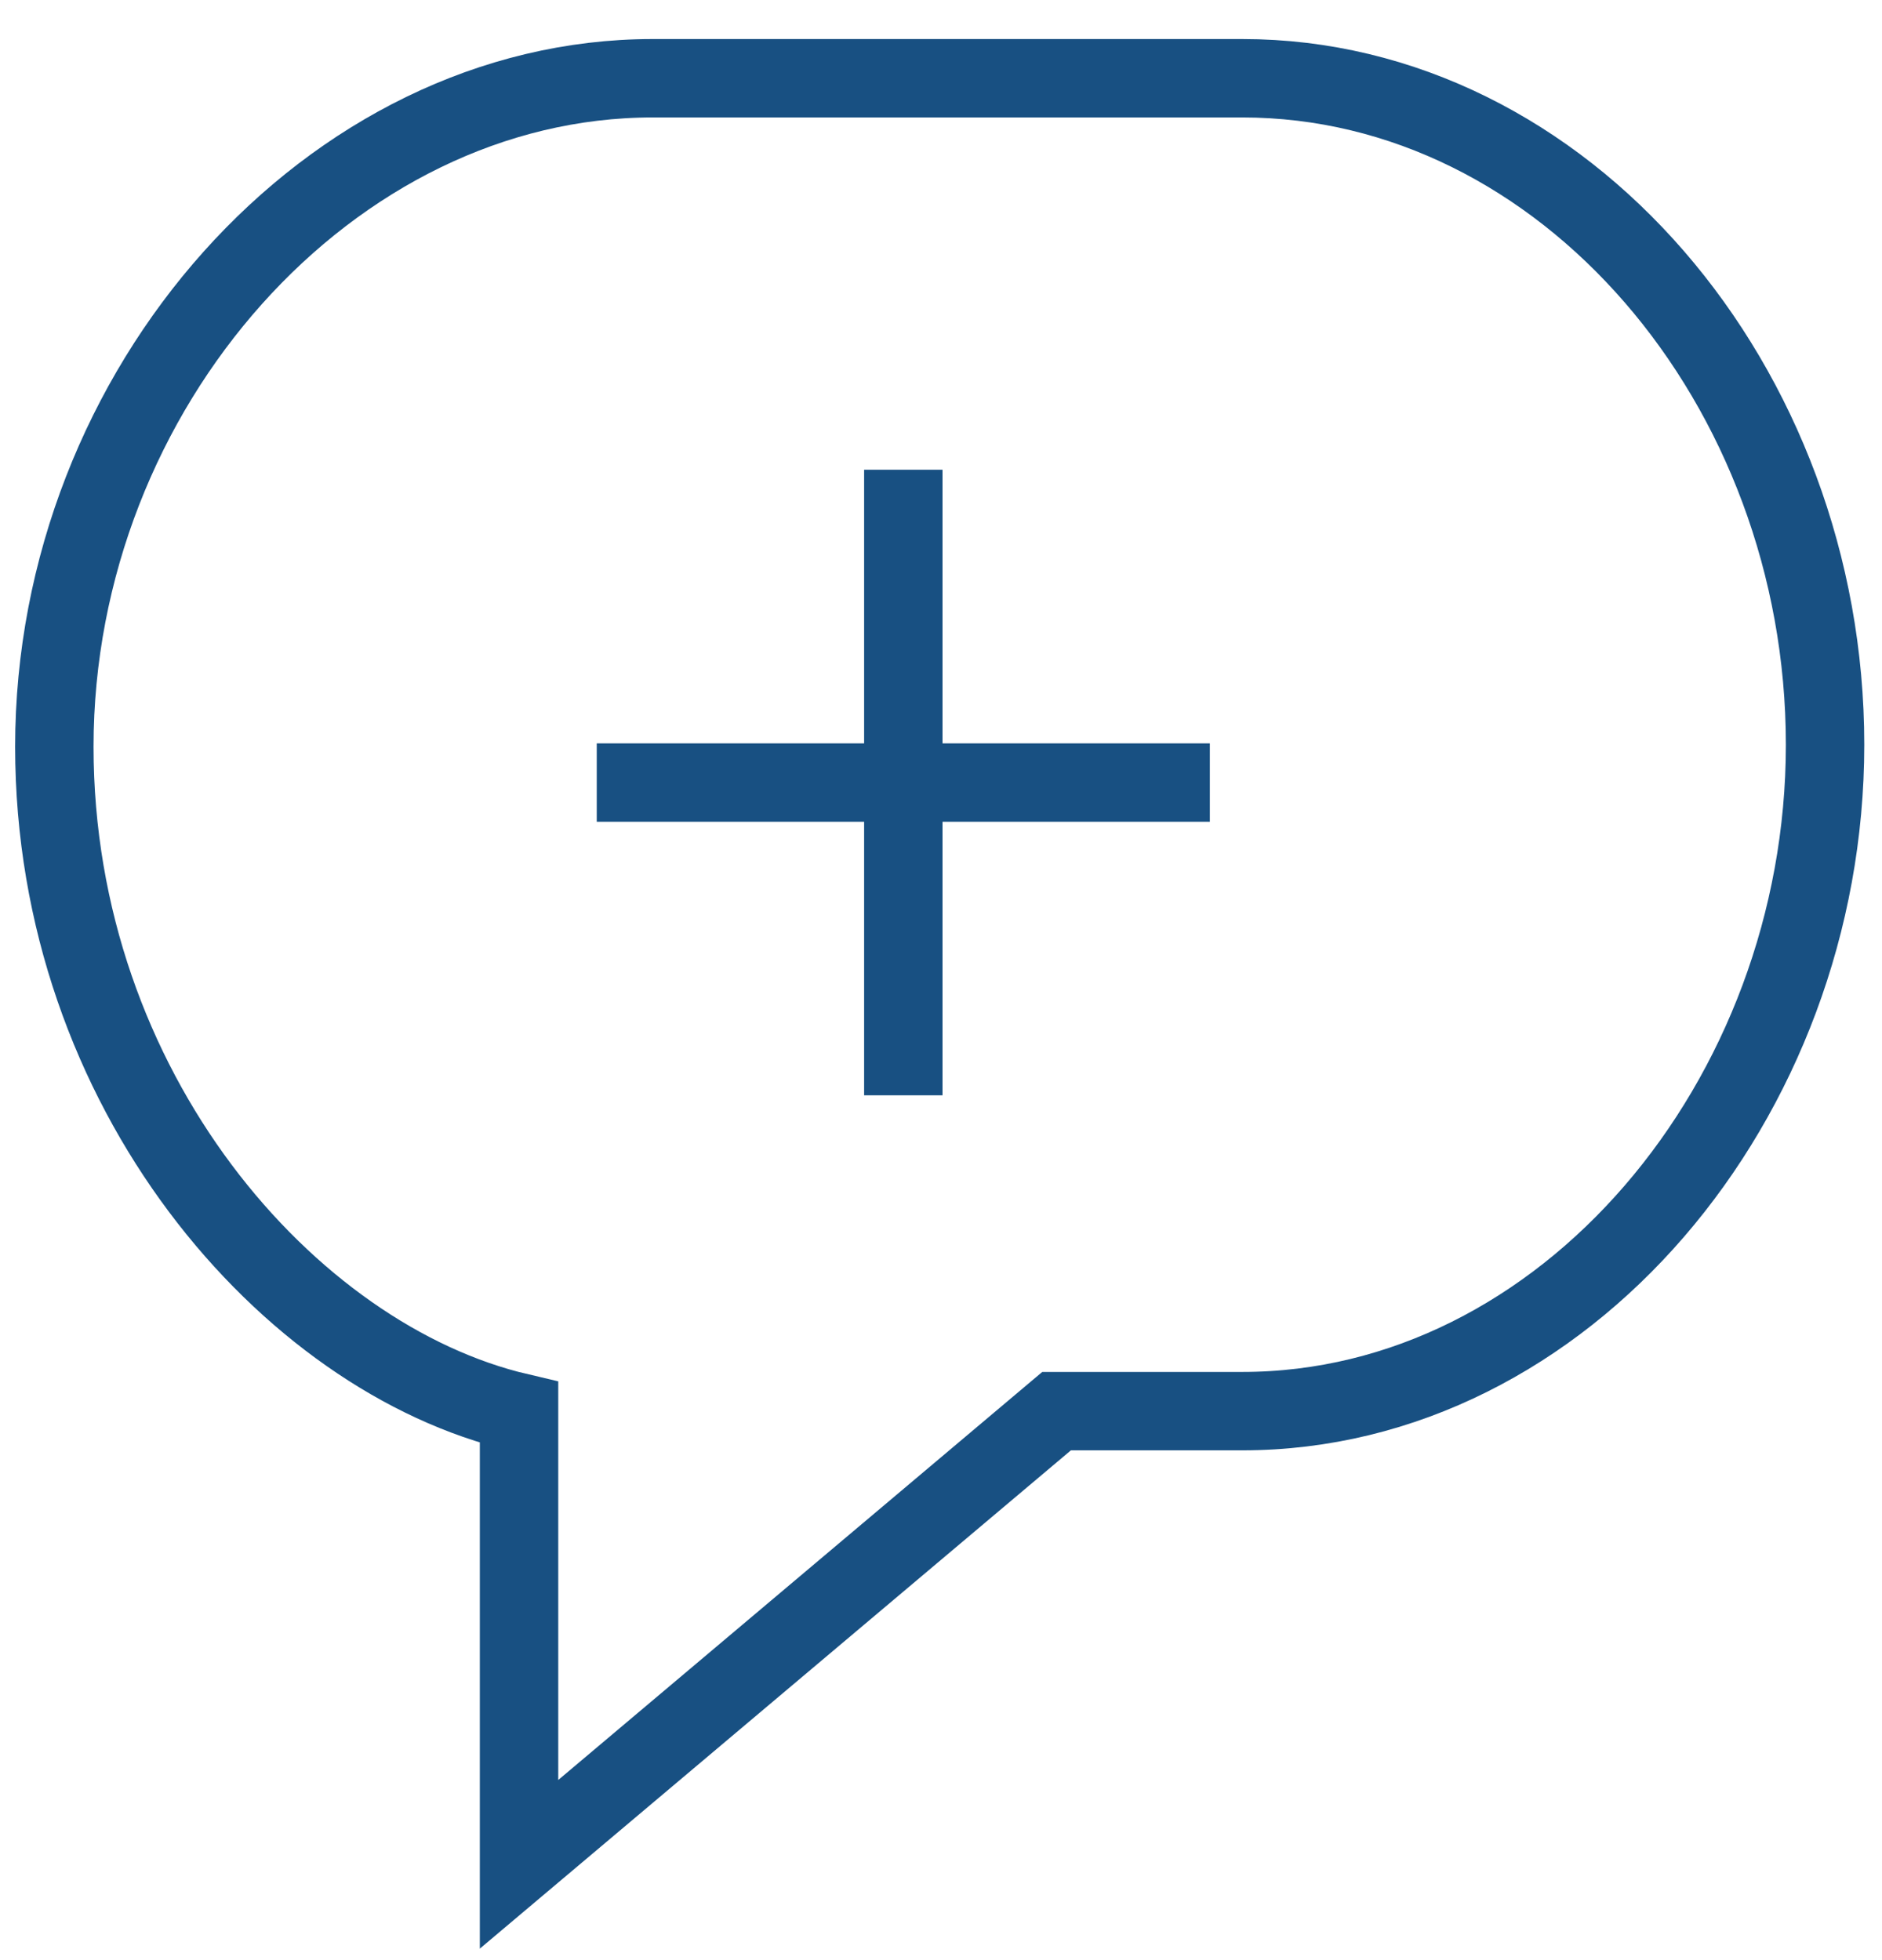 <?xml version="1.0" encoding="UTF-8" standalone="no"?>
<svg width="48px" height="50px" viewBox="0 0 48 50" version="1.1" xmlns="http://www.w3.org/2000/svg" xmlns:xlink="http://www.w3.org/1999/xlink" xmlns:sketch="http://www.bohemiancoding.com/sketch/ns">
    <!-- Generator: Sketch 3.3 (11970) - http://www.bohemiancoding.com/sketch -->
    <title>chat</title>
    <desc>Created with Sketch.</desc>
    <defs></defs>
    <g id="Alabama" stroke="none" stroke-width="1" fill="none" fill-rule="evenodd" sketch:type="MSPage">
        <g id="chat" sketch:type="MSLayerGroup">
            <g id="Group" transform="translate(1, 1)" stroke="#185082" stroke-width="2" sketch:type="MSShapeGroup">
                <path d="M22.039,10.983 L22.039,26.94" id="Shape"></path>
                <path d="M14.22,18.962 L29.857,18.962" id="Shape"></path>
                <path d="M12.238,35.029 C6.358,33.651 0.386,26.817 0.386,18.047 C0.386,8.889 7.436,0.996 15.644,0.996 L30.686,0.996 C38.894,0.996 45.548,8.839 45.548,17.996 C45.548,27.059 38.894,34.996 30.686,34.996 L25.948,34.996 L12.238,46.556 L12.238,35.029 L12.238,35.029 Z" id="Shape"></path>
            </g>
            <rect id="Rectangle-path" sketch:type="MSShapeGroup" x="0" y="0.996" width="48" height="48"></rect>
        </g>
    </g>
</svg>